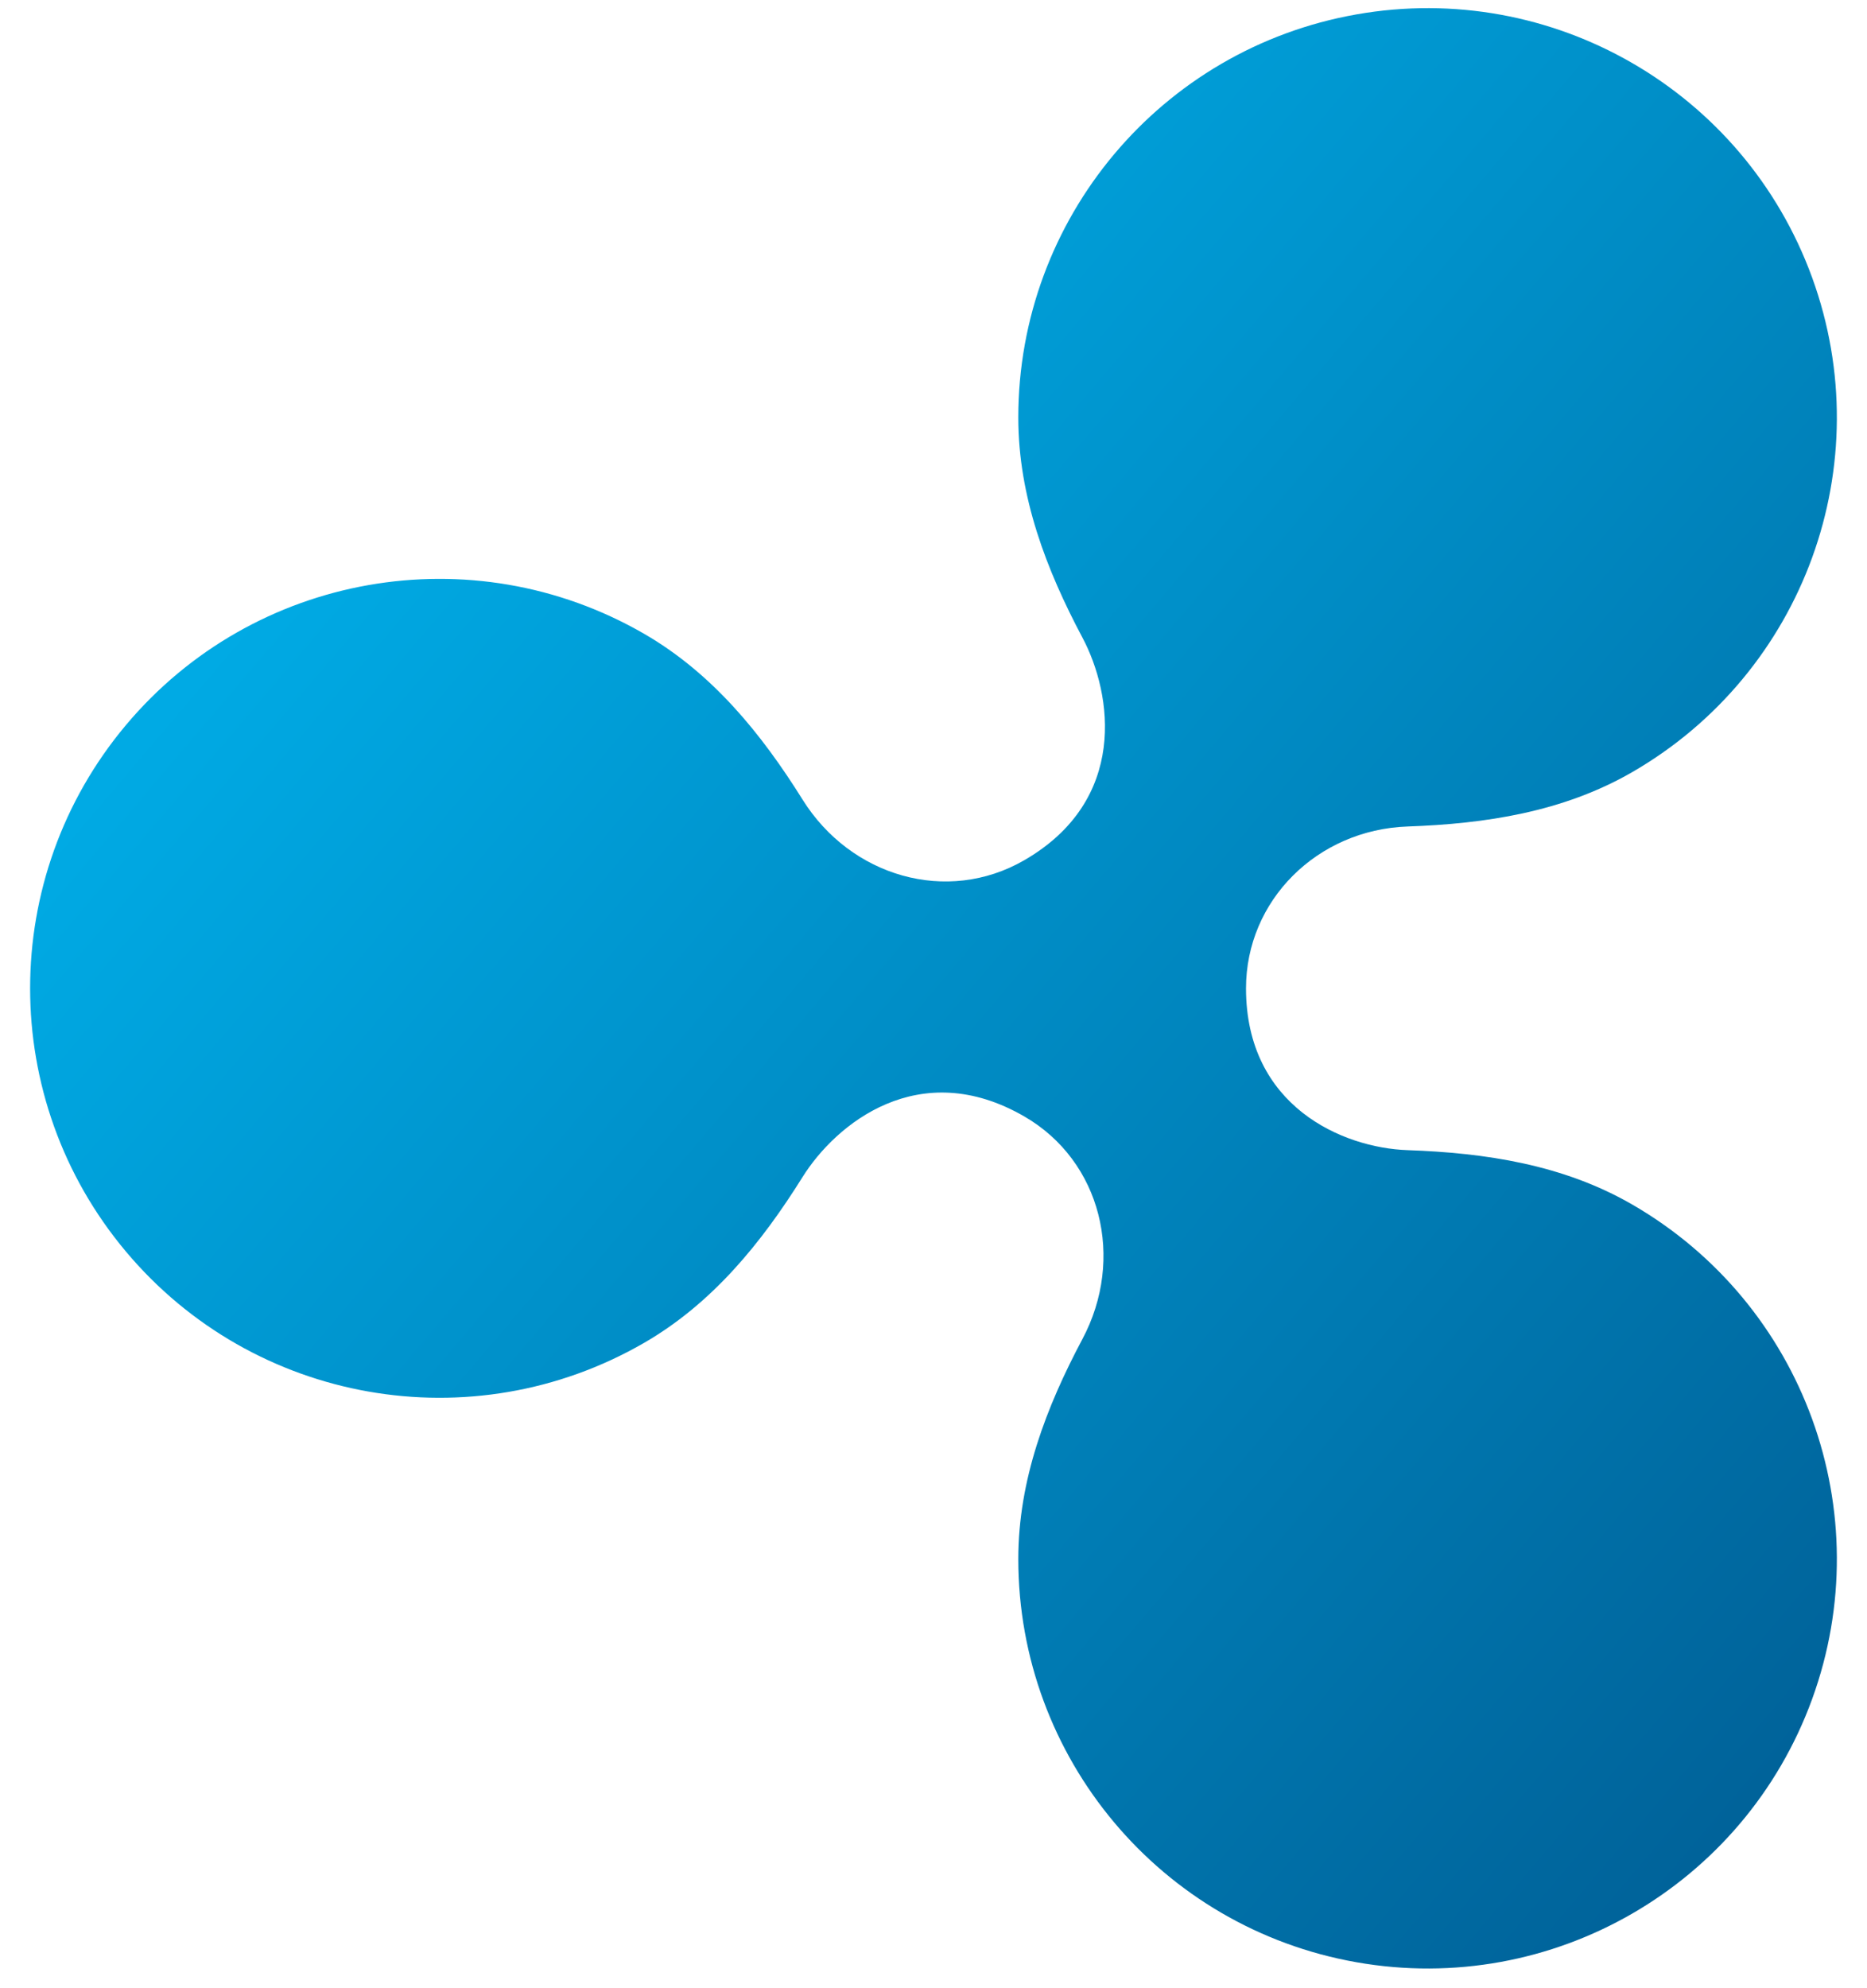 <?xml version="1.0" encoding="UTF-8"?>
<svg width="31px" height="33px" viewBox="0 0 31 33" version="1.1" xmlns="http://www.w3.org/2000/svg" xmlns:xlink="http://www.w3.org/1999/xlink">
    <!-- Generator: Sketch 46.2 (44496) - http://www.bohemiancoding.com/sketch -->
    <title>Shape</title>
    <desc>Created with Sketch.</desc>
    <defs>
        <linearGradient x1="28.201%" y1="15.347%" x2="103.372%" y2="84.653%" id="linearGradient-1">
            <stop stop-color="#00AAE4" offset="0%"></stop>
            <stop stop-color="#006097" offset="100%"></stop>
        </linearGradient>
    </defs>
    <g id="Page-1" stroke="none" stroke-width="1" fill="none" fill-rule="evenodd">
        <g id="Desktop-HD" transform="translate(-1114, -1564)" fill-rule="nonzero" fill="url(#linearGradient-1)">
            <g id="Work" transform="translate(-52, 0)">
                <g id="First-part" transform="translate(409, 152)">
                    <g id="Services" transform="translate(1, 1395)">
                        <g id="item" transform="translate(727, 3)">
                            <path d="M56.101,33.992 C54.951,33.327 53.655,33.135 52.372,33.09 C51.295,33.053 49.689,32.363 49.689,30.404 C49.689,28.945 50.872,27.77 52.373,27.718 C53.656,27.673 54.951,27.48 56.101,26.816 C58.957,25.167 60.217,21.706 59.089,18.607 C57.961,15.508 54.771,13.666 51.523,14.239 C48.275,14.811 45.907,17.633 45.908,20.931 C45.908,22.248 46.376,23.46 46.973,24.583 C47.476,25.529 47.73,27.283 46.007,28.278 C44.724,29.018 43.124,28.55 42.325,27.27 C41.65,26.19 40.835,25.178 39.694,24.519 C36.838,22.87 33.21,23.509 31.09,26.036 C28.97,28.562 28.97,32.246 31.09,34.772 C33.21,37.299 36.838,37.938 39.694,36.289 C40.834,35.631 41.649,34.619 42.324,33.539 C42.878,32.652 44.262,31.522 46.007,32.53 C47.287,33.27 47.683,34.891 46.973,36.225 C46.375,37.349 45.908,38.56 45.908,39.877 C45.908,43.175 48.275,45.997 51.523,46.569 C54.771,47.142 57.961,45.3 59.089,42.201 C60.217,39.102 58.957,35.641 56.101,33.992 Z" id="Shape"></path>
                        </g>
                    </g>
                </g>
            </g>
        </g>
    </g>
</svg>